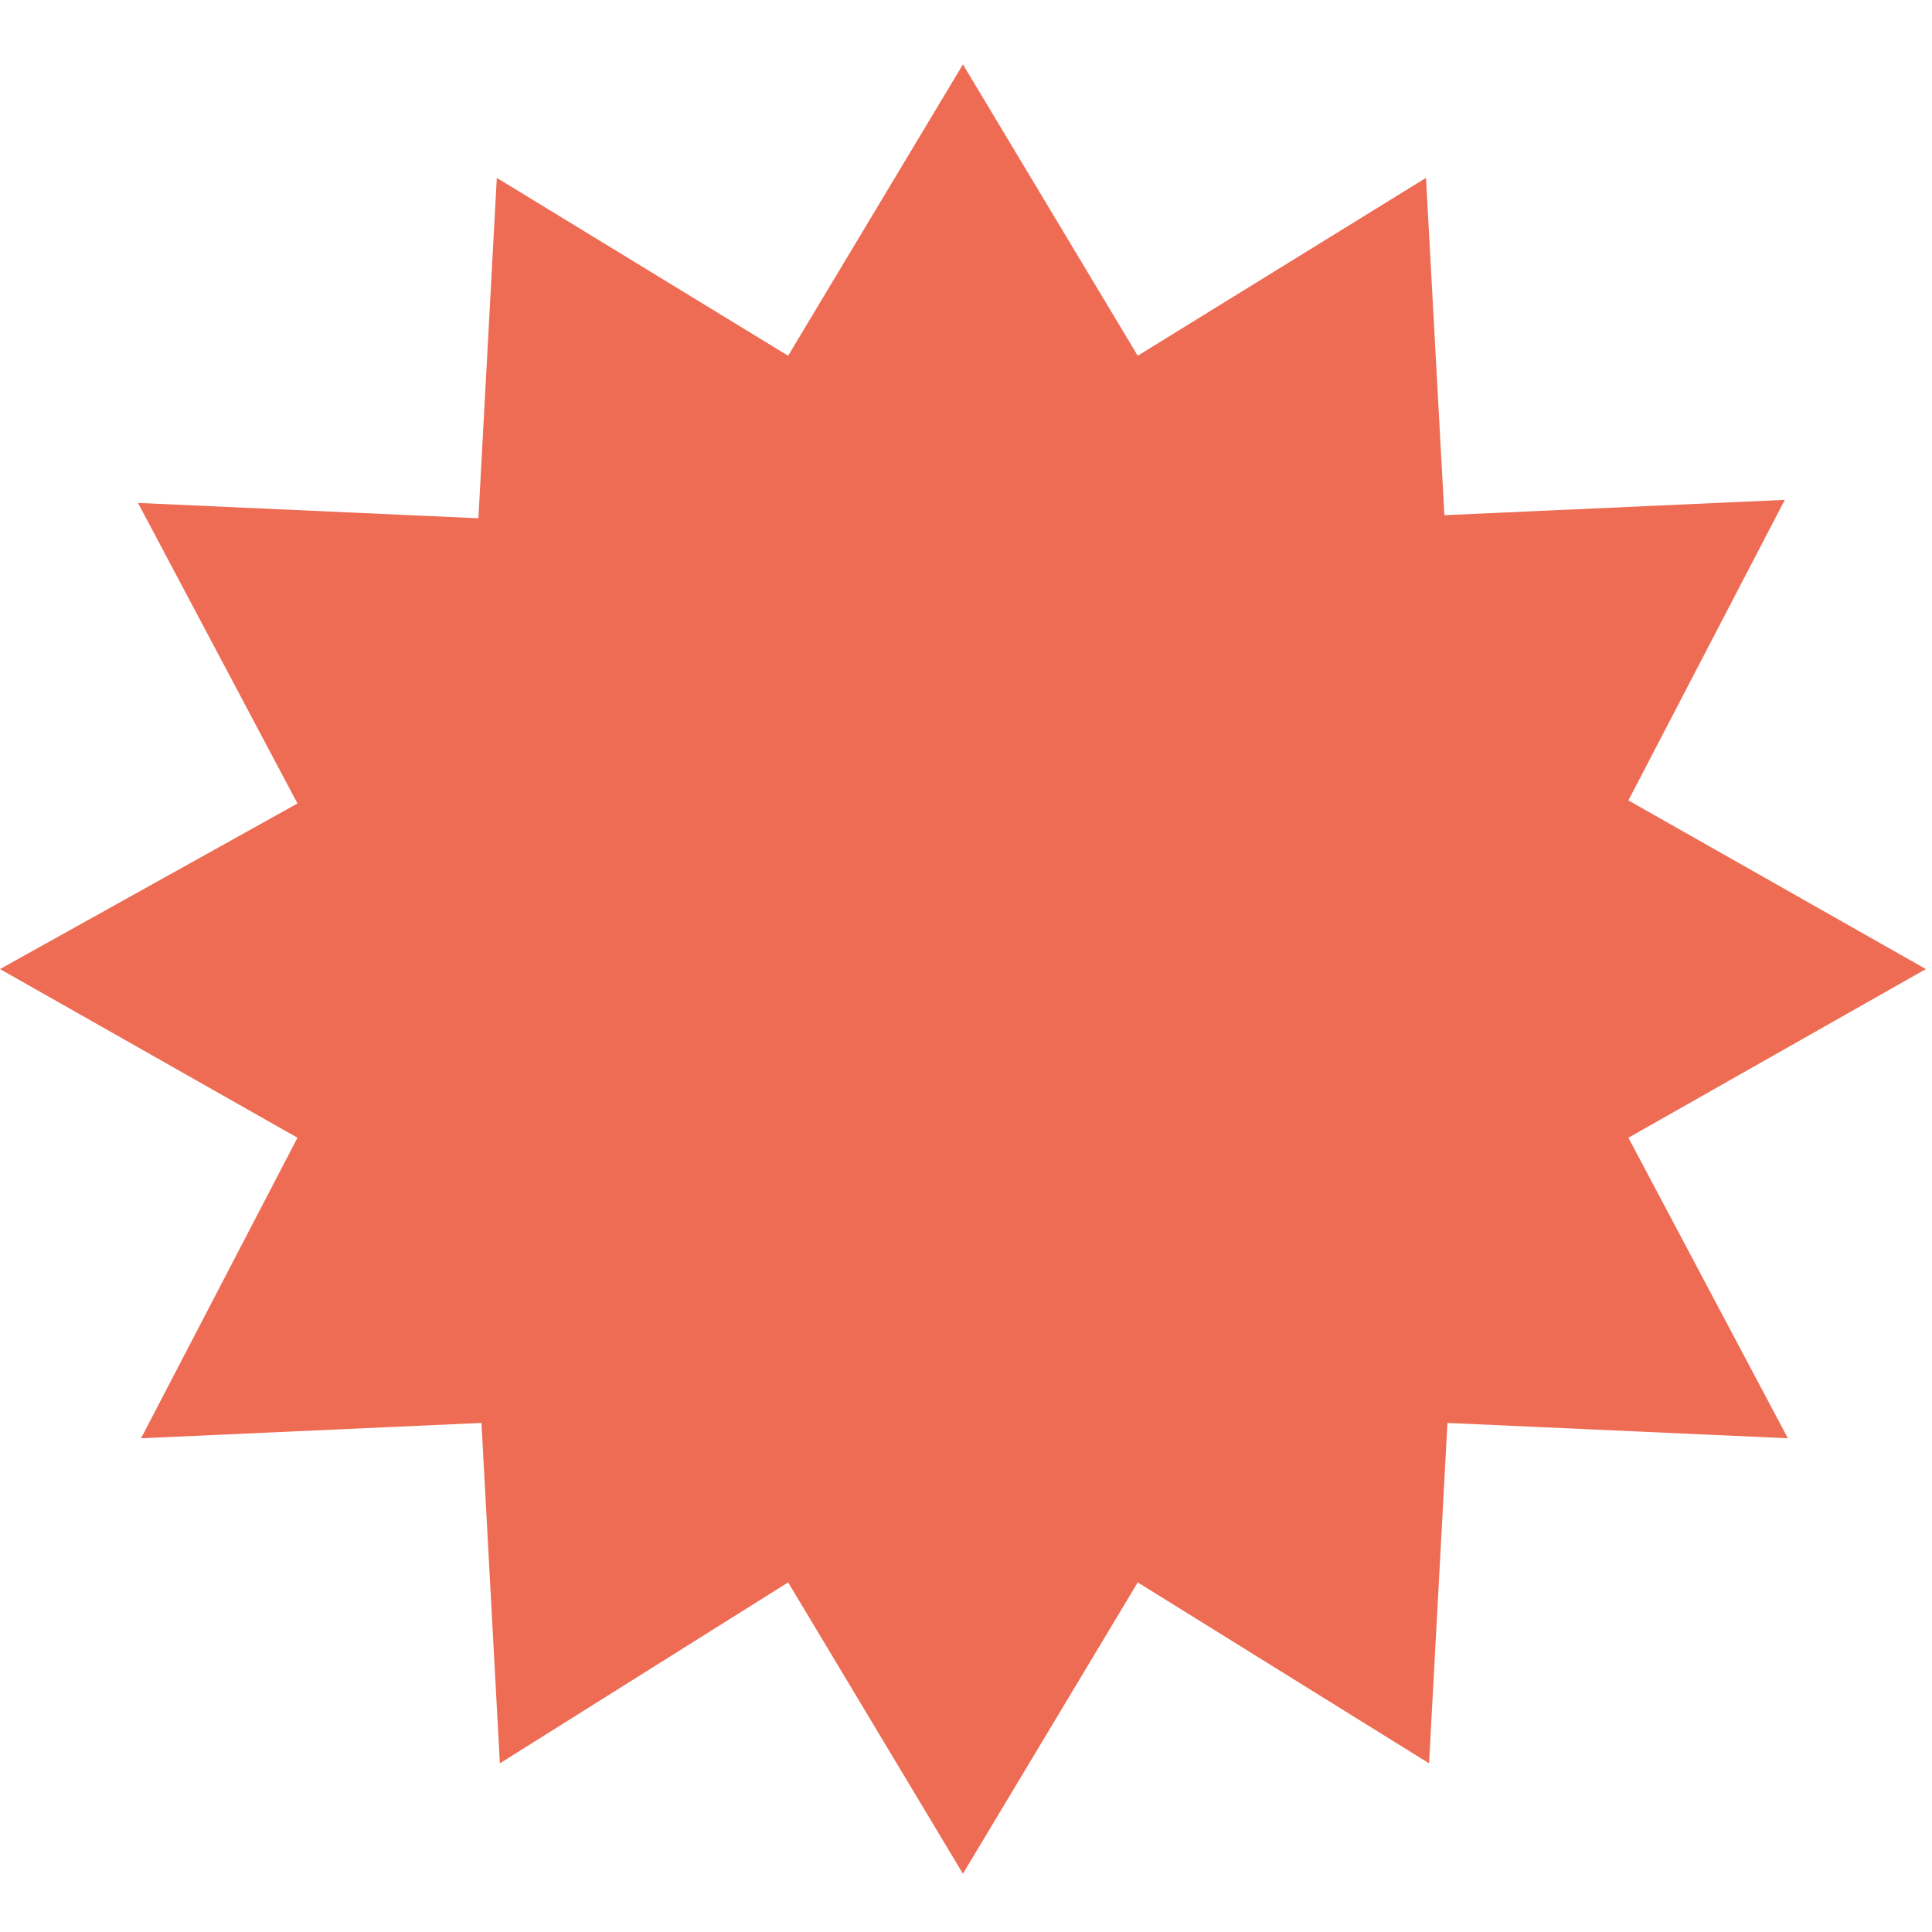 <svg xmlns="http://www.w3.org/2000/svg" width="200" height="200" fill="none" viewBox="0 0 63 60" version="1.1" xmlns:xlink="http://www.w3.org/1999/xlink" xmlns:svgjs="http://svgjs.dev/svgjs"><path fill="rgba(238, 108, 84, 1)" d="m31.4 59.6-5.7-9.5-9.4 5.9-.6-11.1-11.1.5 5.1-9.8L0 30.1l9.7-5.4-5.2-9.8 11.1.5.6-11.1 9.5 5.8L31.4.6l5.7 9.5 9.4-5.8.6 11 11.1-.5-5.1 9.8 9.7 5.5-9.7 5.5 5.2 9.8-11.1-.5-.6 11.1-9.5-5.9-5.7 9.5Z"></path></svg>